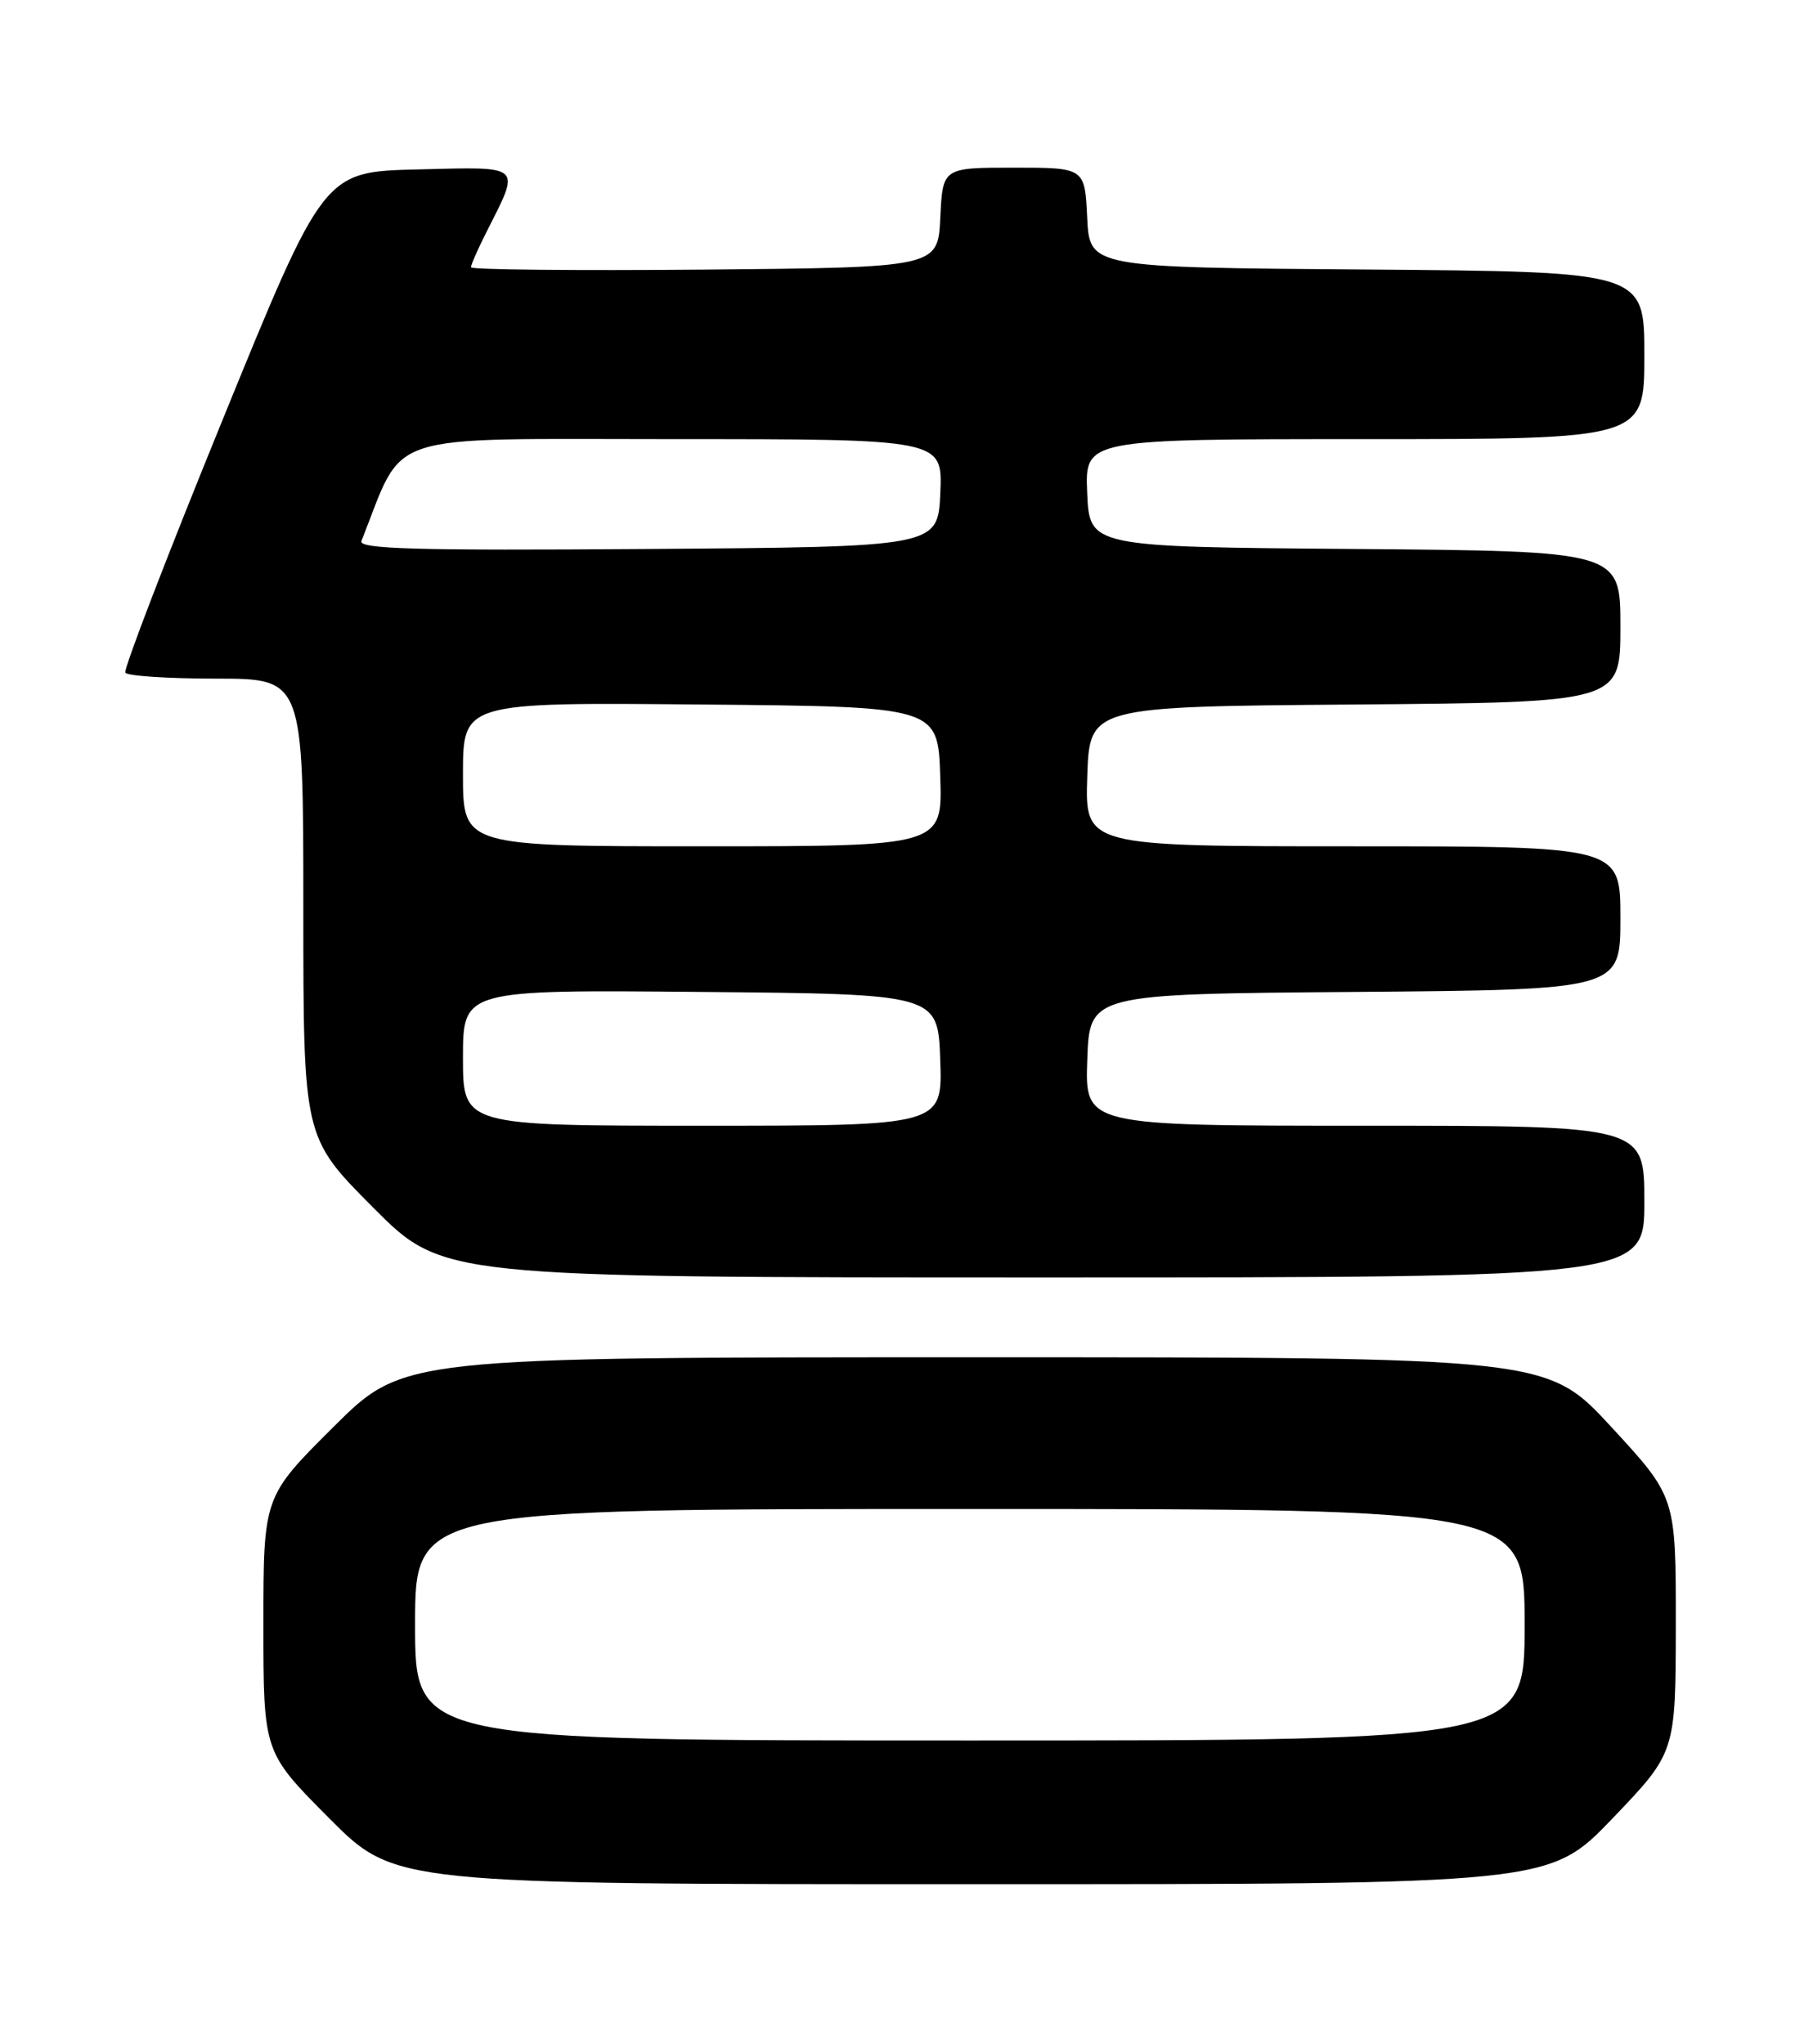 <?xml version="1.0" encoding="UTF-8" standalone="no"?>
<!DOCTYPE svg PUBLIC "-//W3C//DTD SVG 1.1//EN" "http://www.w3.org/Graphics/SVG/1.1/DTD/svg11.dtd" >
<svg xmlns="http://www.w3.org/2000/svg" xmlns:xlink="http://www.w3.org/1999/xlink" version="1.1" viewBox="0 0 226 256">
 <g >
 <path fill="currentColor"
d=" M 202.02 227.75 C 209.92 219.50 209.92 219.50 209.94 203.50 C 209.95 187.50 209.95 187.50 201.88 178.75 C 193.81 170.00 193.81 170.00 122.18 170.00 C 50.54 170.00 50.54 170.00 41.77 178.73 C 33.00 187.46 33.00 187.46 33.00 203.46 C 33.00 219.46 33.00 219.46 41.23 227.73 C 49.46 236.00 49.46 236.00 121.78 236.00 C 194.11 236.00 194.11 236.00 202.02 227.75 Z  M 206.00 150.50 C 206.00 141.00 206.00 141.00 170.96 141.00 C 135.92 141.00 135.92 141.00 136.21 132.75 C 136.50 124.50 136.50 124.50 169.75 124.24 C 203.00 123.97 203.00 123.97 203.00 114.99 C 203.00 106.00 203.00 106.00 169.46 106.00 C 135.92 106.00 135.92 106.00 136.21 97.25 C 136.50 88.50 136.50 88.50 169.75 88.24 C 203.00 87.97 203.00 87.97 203.00 78.50 C 203.00 69.03 203.00 69.03 169.75 68.76 C 136.50 68.50 136.50 68.50 136.20 61.75 C 135.91 55.00 135.91 55.00 170.95 55.00 C 206.00 55.00 206.00 55.00 206.00 44.51 C 206.00 34.03 206.00 34.03 171.25 33.76 C 136.50 33.50 136.50 33.50 136.20 27.25 C 135.90 21.00 135.90 21.00 127.00 21.00 C 118.10 21.00 118.10 21.00 117.80 27.25 C 117.50 33.50 117.50 33.50 88.25 33.77 C 72.16 33.91 59.00 33.78 59.00 33.48 C 59.00 33.17 59.84 31.25 60.87 29.21 C 65.26 20.51 65.67 20.90 52.36 21.22 C 40.56 21.50 40.56 21.50 27.92 52.50 C 20.96 69.55 15.46 83.84 15.70 84.25 C 15.93 84.66 21.04 85.00 27.06 85.00 C 38.00 85.00 38.00 85.00 38.00 113.73 C 38.00 142.46 38.00 142.46 46.73 151.23 C 55.46 160.00 55.46 160.00 130.73 160.00 C 206.00 160.00 206.00 160.00 206.00 150.50 Z  M 52.00 203.50 C 52.00 189.00 52.00 189.00 121.50 189.00 C 191.00 189.00 191.00 189.00 191.00 203.50 C 191.00 218.00 191.00 218.00 121.50 218.00 C 52.00 218.00 52.00 218.00 52.00 203.50 Z  M 58.00 132.49 C 58.00 123.97 58.00 123.97 87.75 124.24 C 117.50 124.50 117.50 124.50 117.79 132.75 C 118.08 141.00 118.08 141.00 88.04 141.00 C 58.00 141.00 58.00 141.00 58.00 132.49 Z  M 58.00 96.99 C 58.00 87.97 58.00 87.97 87.75 88.24 C 117.50 88.50 117.50 88.50 117.79 97.25 C 118.08 106.00 118.08 106.00 88.04 106.00 C 58.00 106.00 58.00 106.00 58.00 96.99 Z  M 45.28 67.76 C 50.80 53.87 47.33 55.00 84.30 55.00 C 118.09 55.00 118.09 55.00 117.80 61.75 C 117.50 68.50 117.50 68.50 81.14 68.76 C 52.17 68.97 44.88 68.77 45.28 67.76 Z "/>
</g>
</svg>